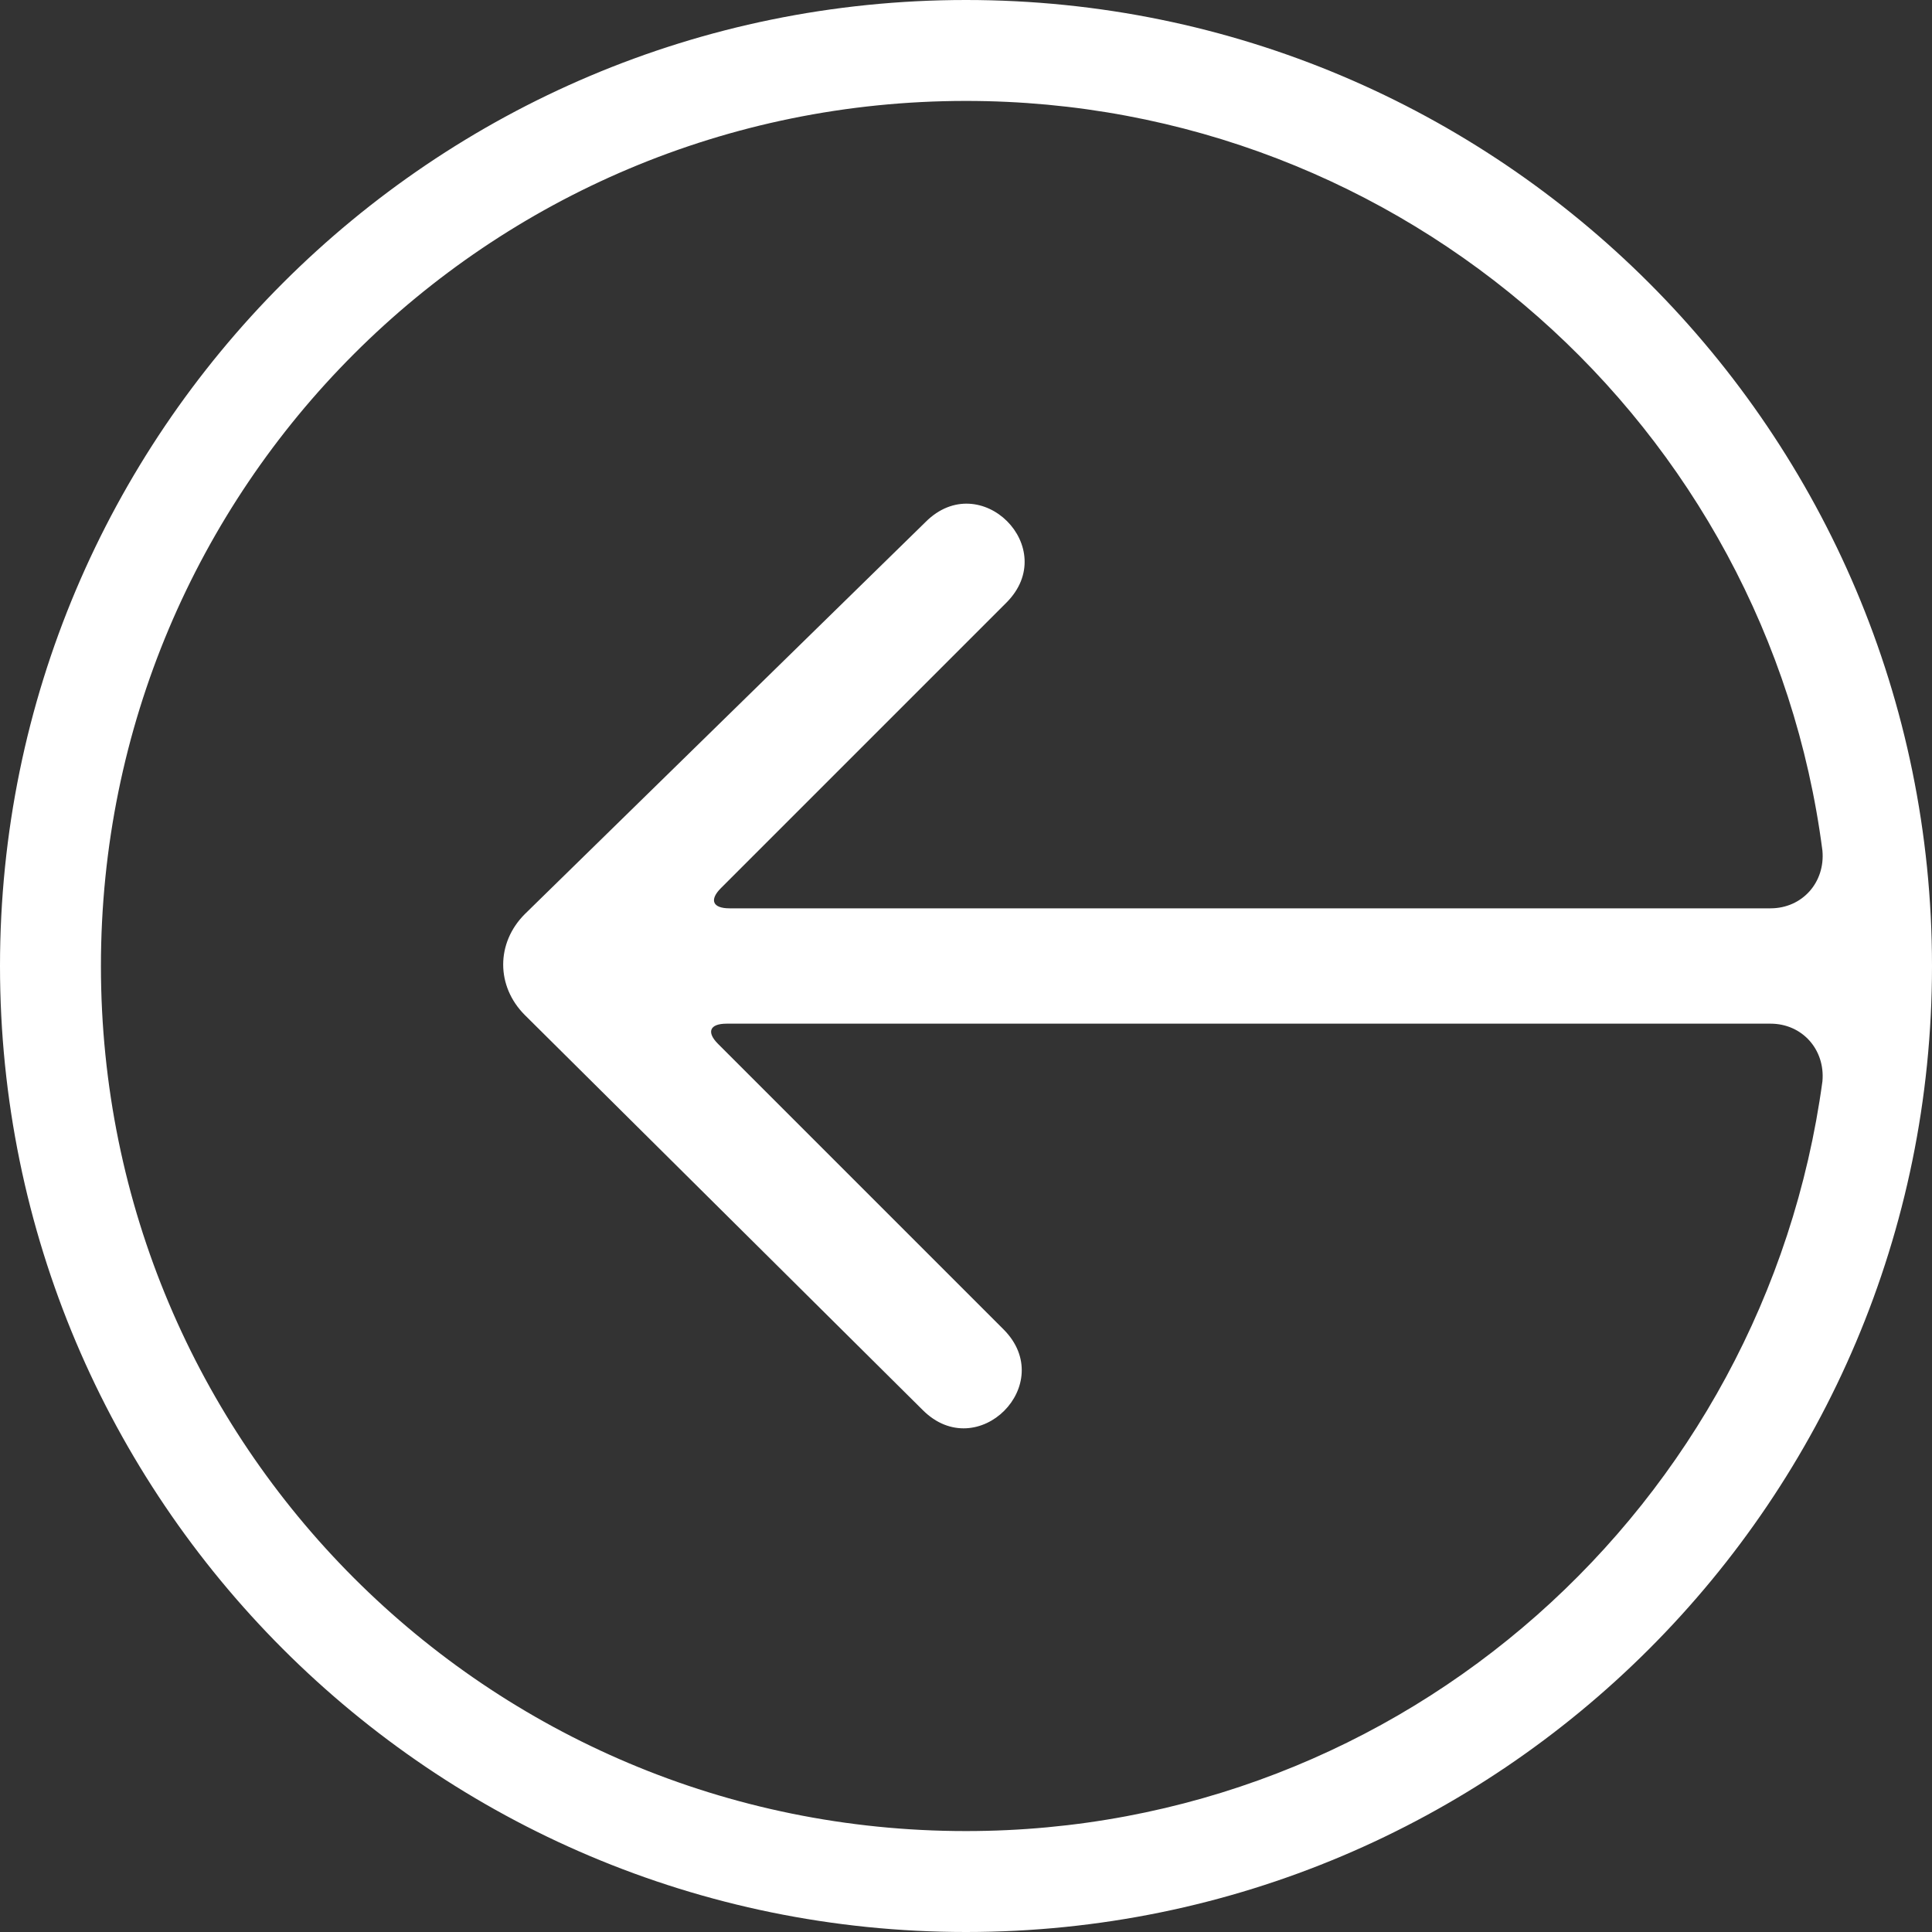 <!-- Generator: Adobe Illustrator 19.0.0, SVG Export Plug-In  -->
<svg version="1.1"
	 xmlns="http://www.w3.org/2000/svg" xmlns:xlink="http://www.w3.org/1999/xlink" xmlns:a="http://ns.adobe.com/AdobeSVGViewerExtensions/3.0/"
	 x="0px" y="0px" width="67px" height="67px" viewBox="0 0 67 67" style="enable-background:new 0 0 67 67;" xml:space="preserve">
<rect x="0" y="0" width="67" height="67" fill="#333333" stroke="none"/>
<style type="text/css">
	.st0{fill:#FFFFFF;}
</style>
<defs>
</defs>
<g transform="matrix(0, -1, 1, 0, 0, 100)">
	<g>
		<path class="st0" d="M100,33.5C100,15,85,0,66.5,0S33,15,33,33.5S48,67,66.5,67S100,52,100,33.5z M68.5,25.3
			c0-0.6,0.3-0.7,0.7-0.3l9.9,9.9c1.9,1.9,4.7-0.9,2.8-2.8L68.3,18.2c-1-1-2.5-1-3.5,0L51.1,32c-1.9,1.9,0.9,4.7,2.8,2.8l9.9-9.9
			c0.4-0.4,0.7-0.3,0.7,0.3l0,36.2c0,1.1-0.9,1.9-2,1.8c0,0,0.6,0.1,0,0c-14.7-2-26-14.5-26-29.7c0-16.6,13.4-30,30-30
			s30,13.4,30,30c0,15.2-11.3,27.8-26,29.7c-0.7,0.1,0,0,0,0c-1.1,0.1-2-0.7-2-1.8L68.5,25.3z"/>
	</g>
</g>
</svg>
